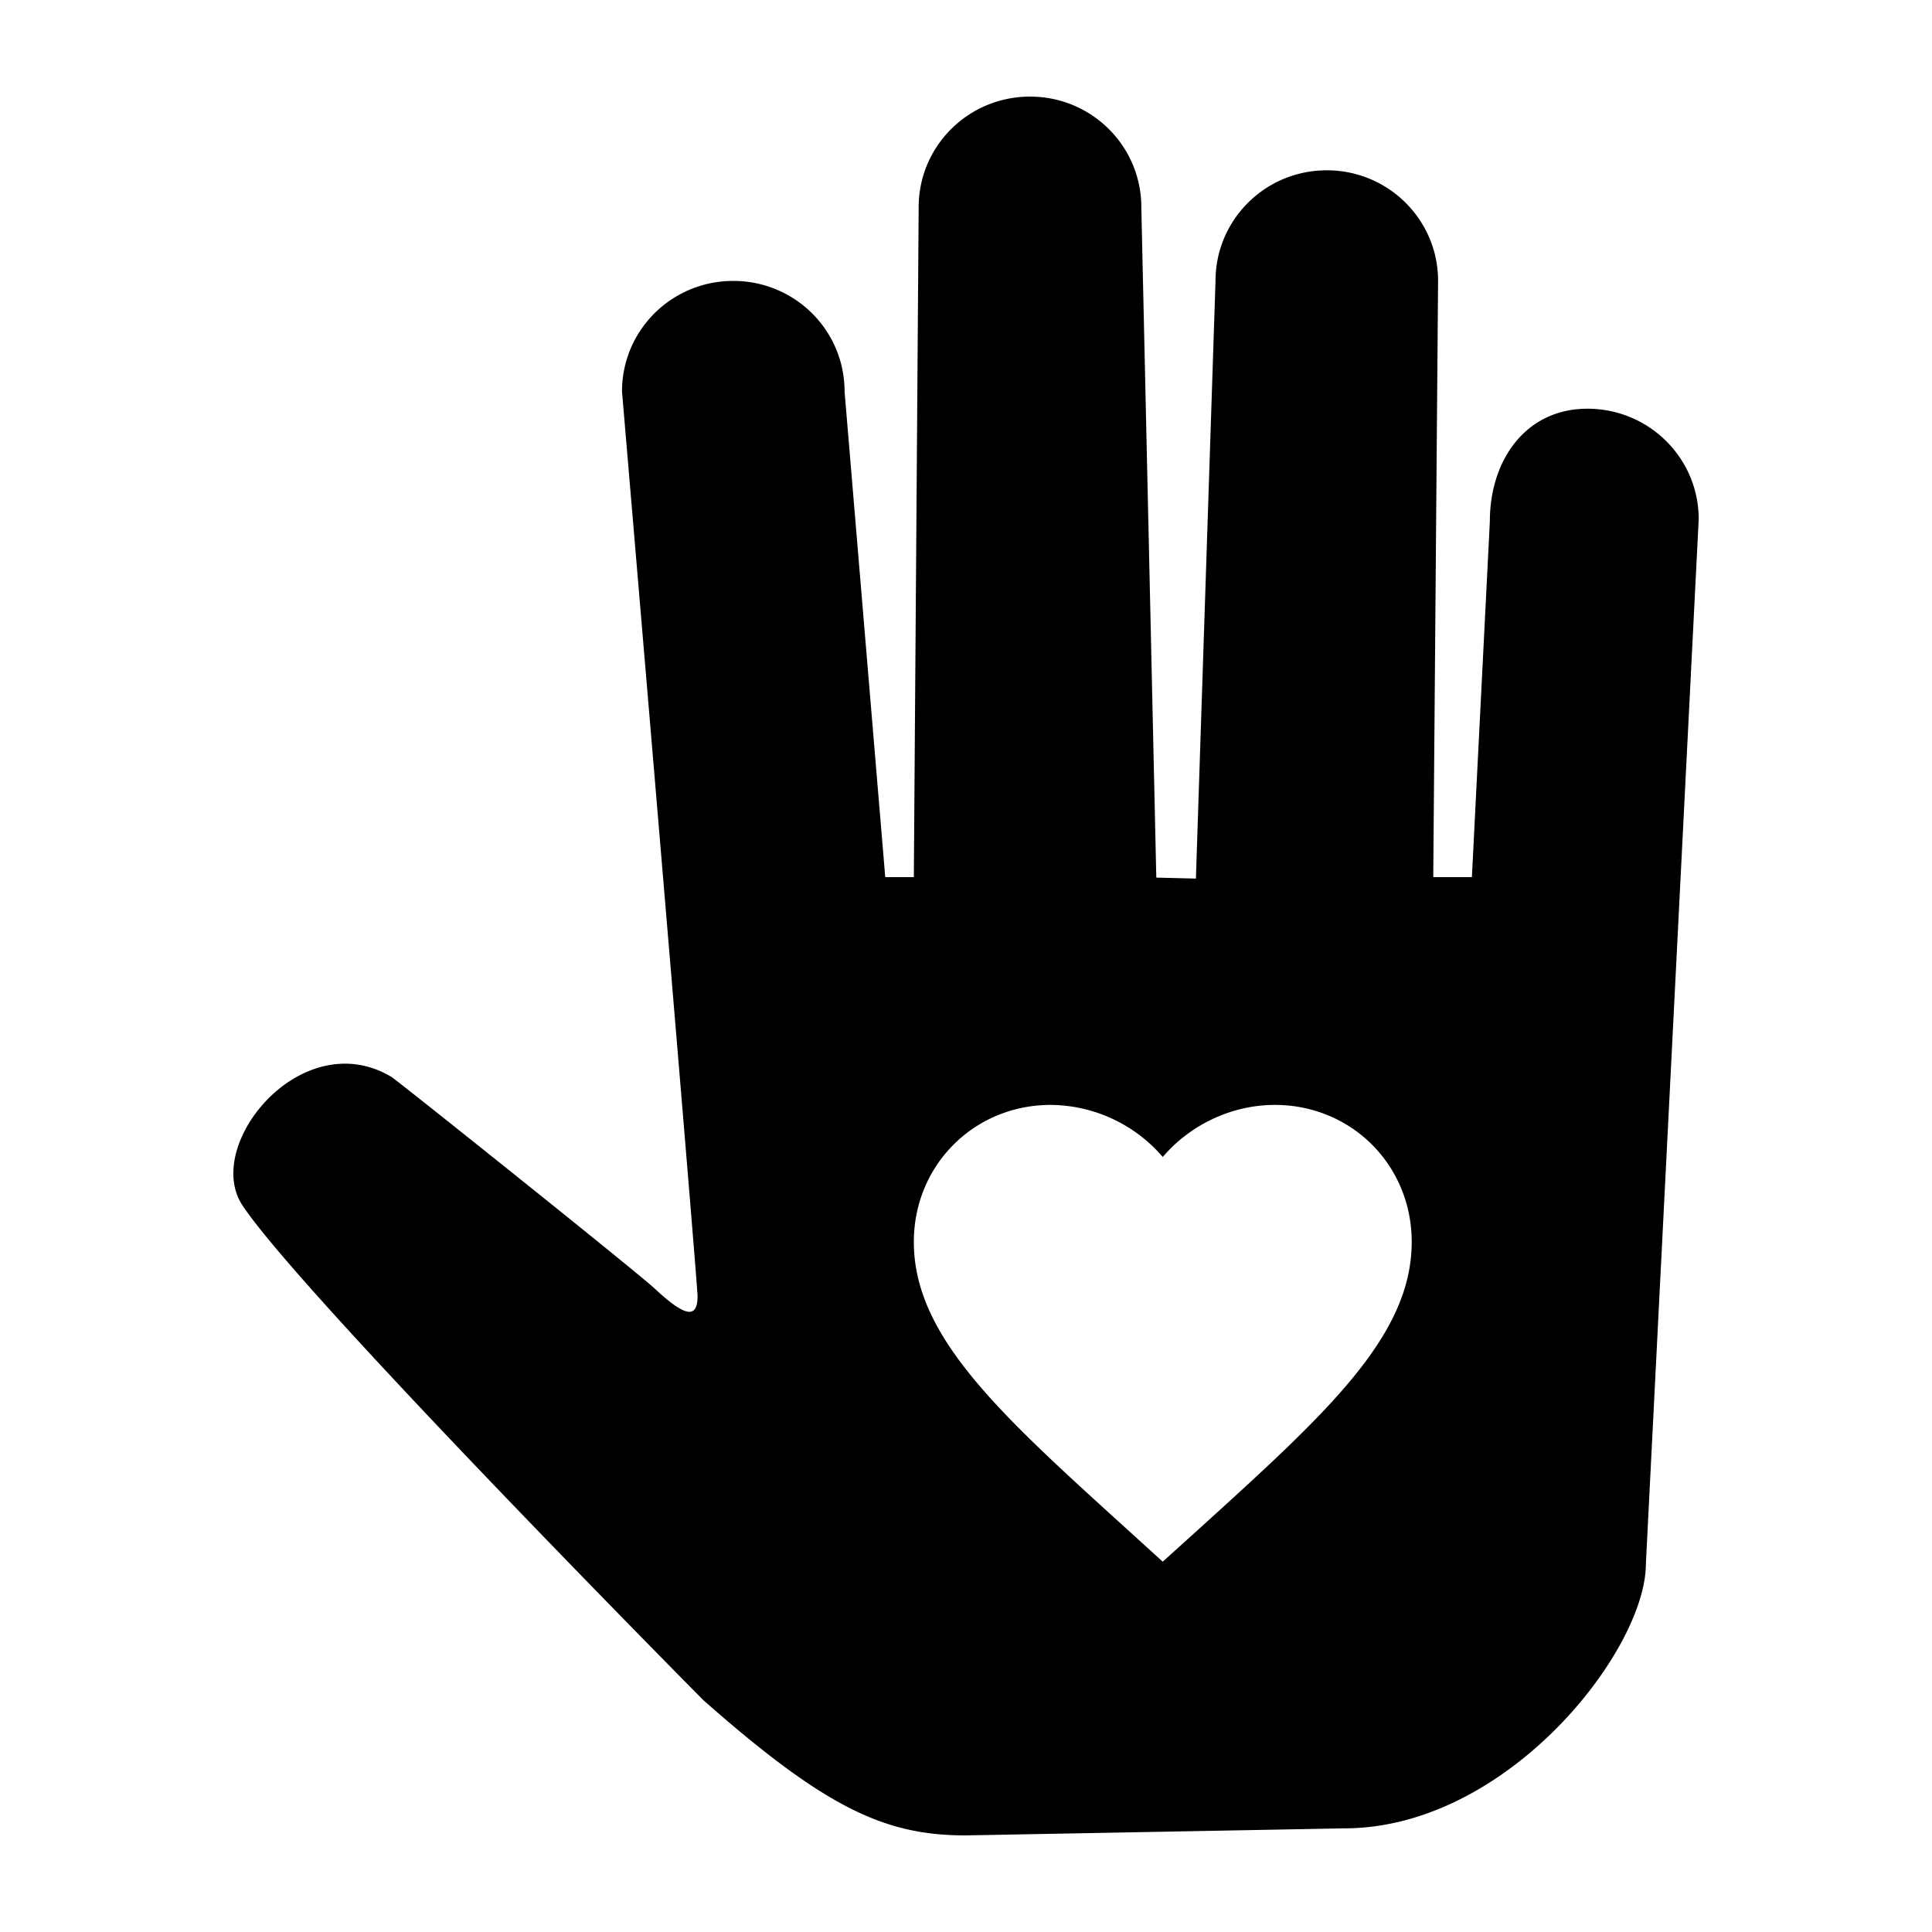 <svg xmlns="http://www.w3.org/2000/svg" xmlns:xlink="http://www.w3.org/1999/xlink" width="20" height="20"><defs><path id="a" d="M15.423 5.396c0-.634.372-1.165 1.01-1.165.637 0 1.152.511 1.152 1.144l-.547 10.815c0 .894-1.432 2.737-3.122 2.737L9.997 19c-.83 0-1.442-.275-2.717-1.401 0 0-4.158-4.196-4.77-5.121-.415-.627.618-1.882 1.542-1.33.022.006 2.531 2.01 2.733 2.198.315.294.436.302.436.072 0-.151-.782-9.365-.782-9.365 0-.634.514-1.145 1.152-1.145.637 0 1.152.511 1.152 1.145l.421 5.027h.296l.05-6.935c0-.633.515-1.145 1.153-1.145.637 0 1.152.512 1.152 1.145l.155 6.94.41.01.203-6.187c0-.633.515-1.145 1.152-1.145.637 0 1.152.512 1.152 1.145l-.05 6.172h.4l.186-3.684Zm-3.386 10.77.373-.337c1.328-1.205 2.204-1.999 2.204-2.973 0-.794-.624-1.418-1.417-1.418-.45 0-.88.209-1.16.539a1.544 1.544 0 0 0-1.16-.539c-.793 0-1.417.624-1.417 1.418 0 .974.877 1.768 2.203 2.971l.374.34Z"/></defs><use xlink:href="#a" fill="#000" fill-rule="evenodd"/></svg>